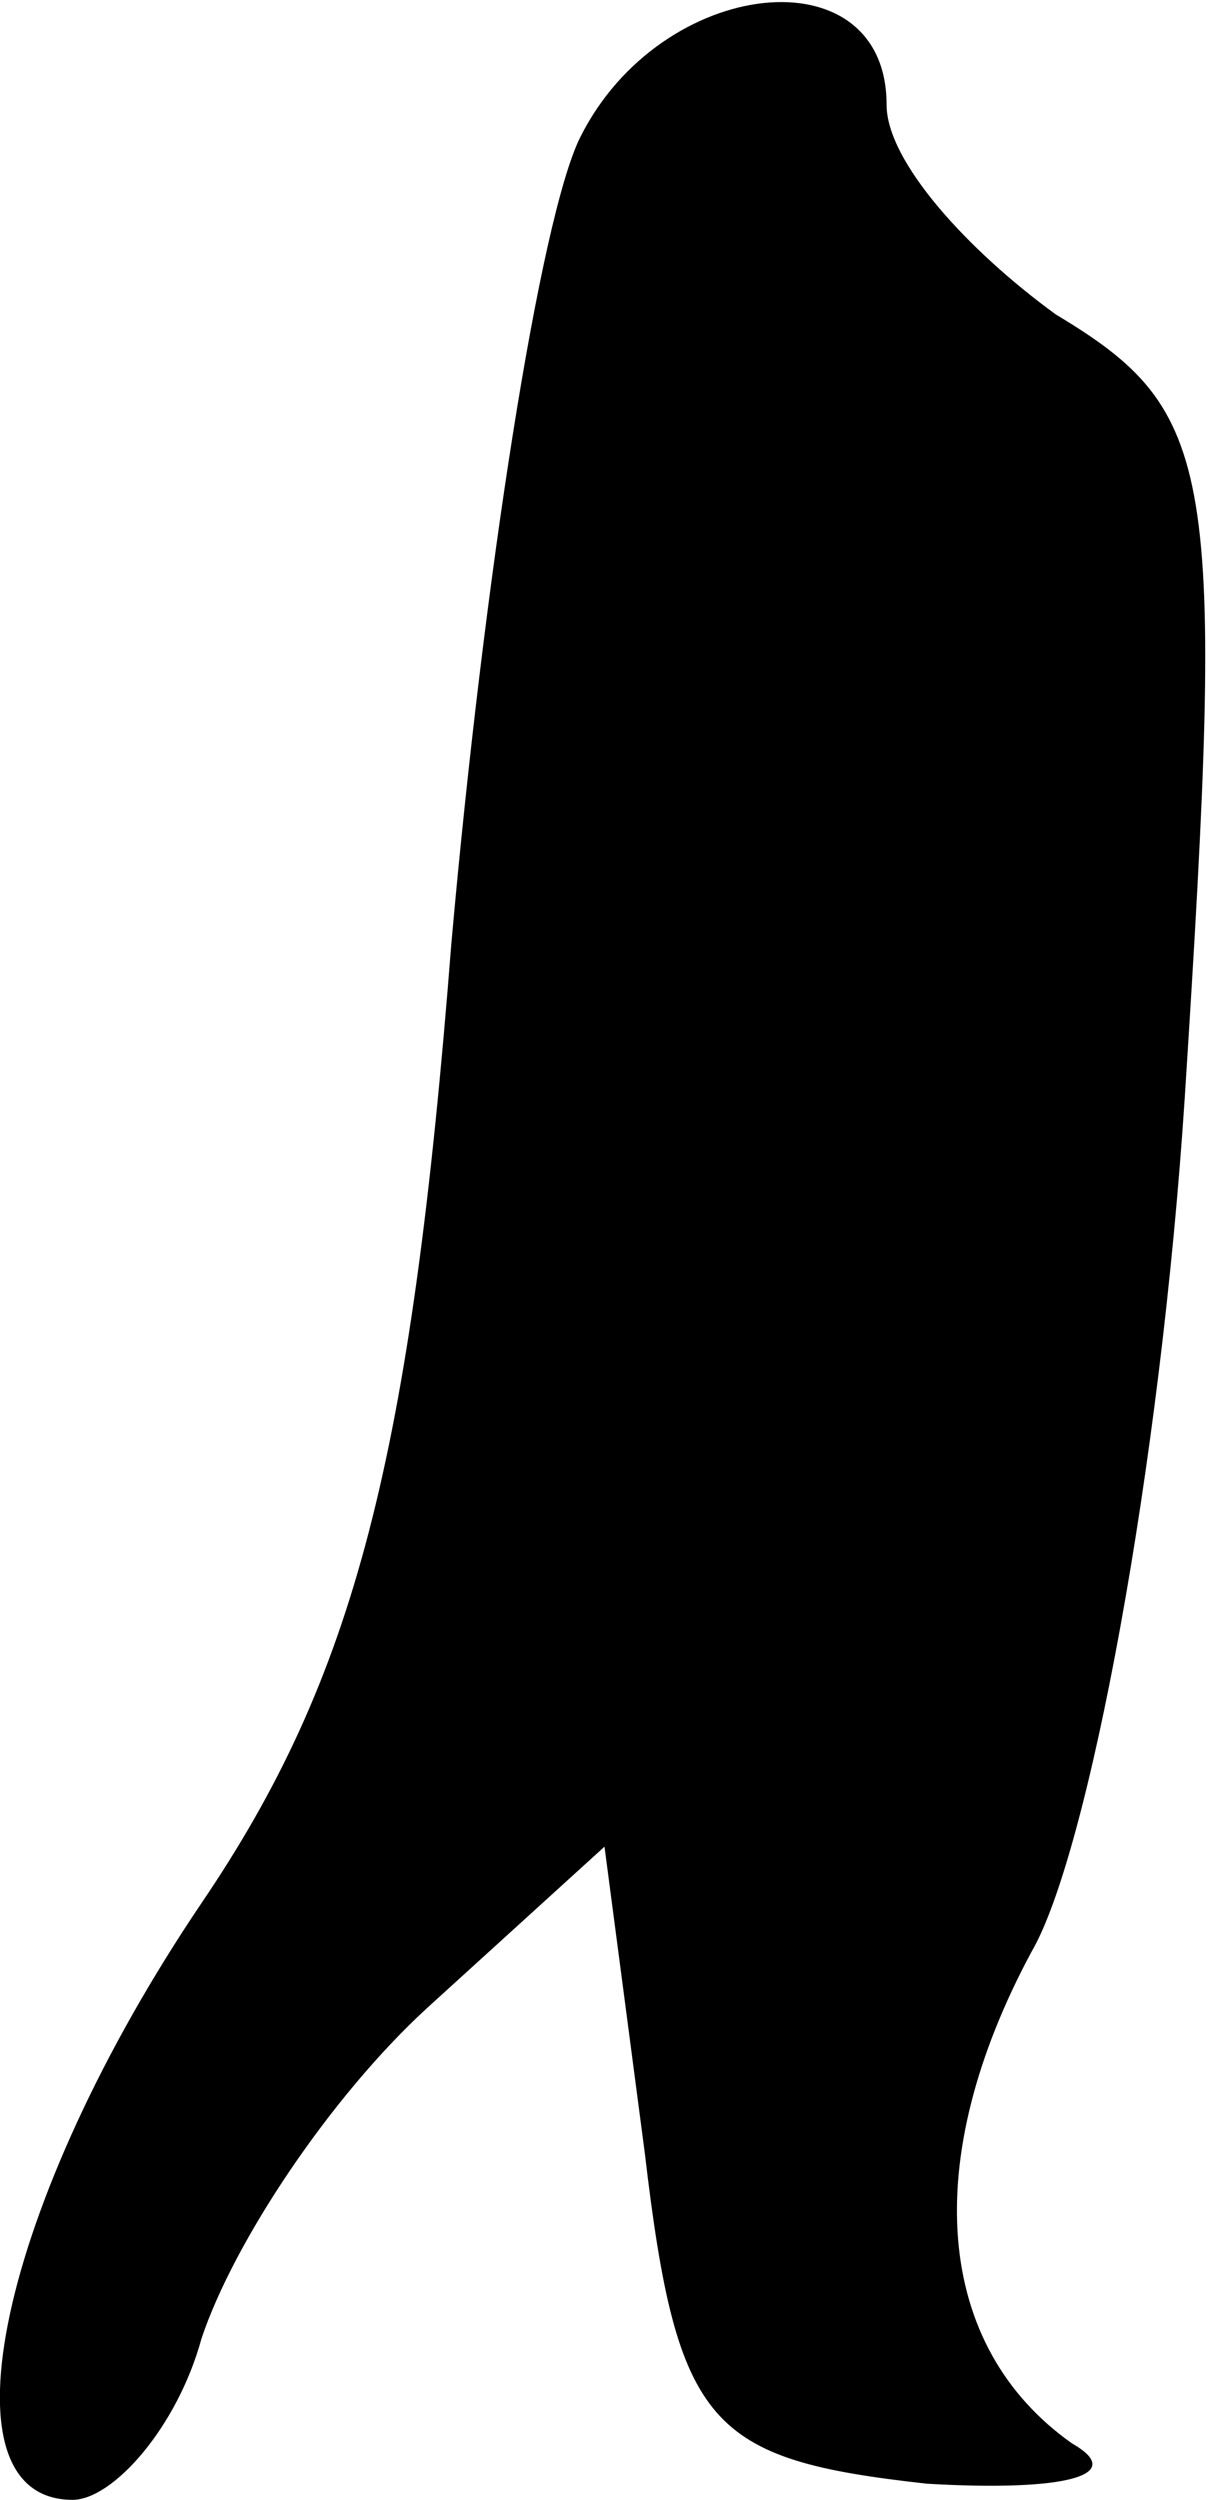 <?xml version="1.0" standalone="no"?>
<!DOCTYPE svg PUBLIC "-//W3C//DTD SVG 20010904//EN"
 "http://www.w3.org/TR/2001/REC-SVG-20010904/DTD/svg10.dtd">
<svg version="1.0" xmlns="http://www.w3.org/2000/svg"
 width="15pt" height="31pt" viewBox="0 0 15 31"
 preserveAspectRatio="xMidYMid meet">
<g transform="translate(0,31) scale(0.1,-0.1)"
fill="#000000" stroke="none">
<path fill="#000000" stroke="none" d="M72 293 c-5 -10 -12 -55 -16 -100 -5
-64 -12 -91 -31 -119 -25 -37 -33 -74 -16 -74 5 0 13 9 16 20 4 12 16 30 28
41 l22 20 5 -38 c4 -34 8 -38 35 -41 17 -1 25 1 18 5 -17 12 -19 35 -5 61 7
12 16 60 19 106 5 78 4 85 -16 97 -11 8 -21 19 -21 26 0 19 -28 16 -38 -4z"/>
</g>
</svg>
